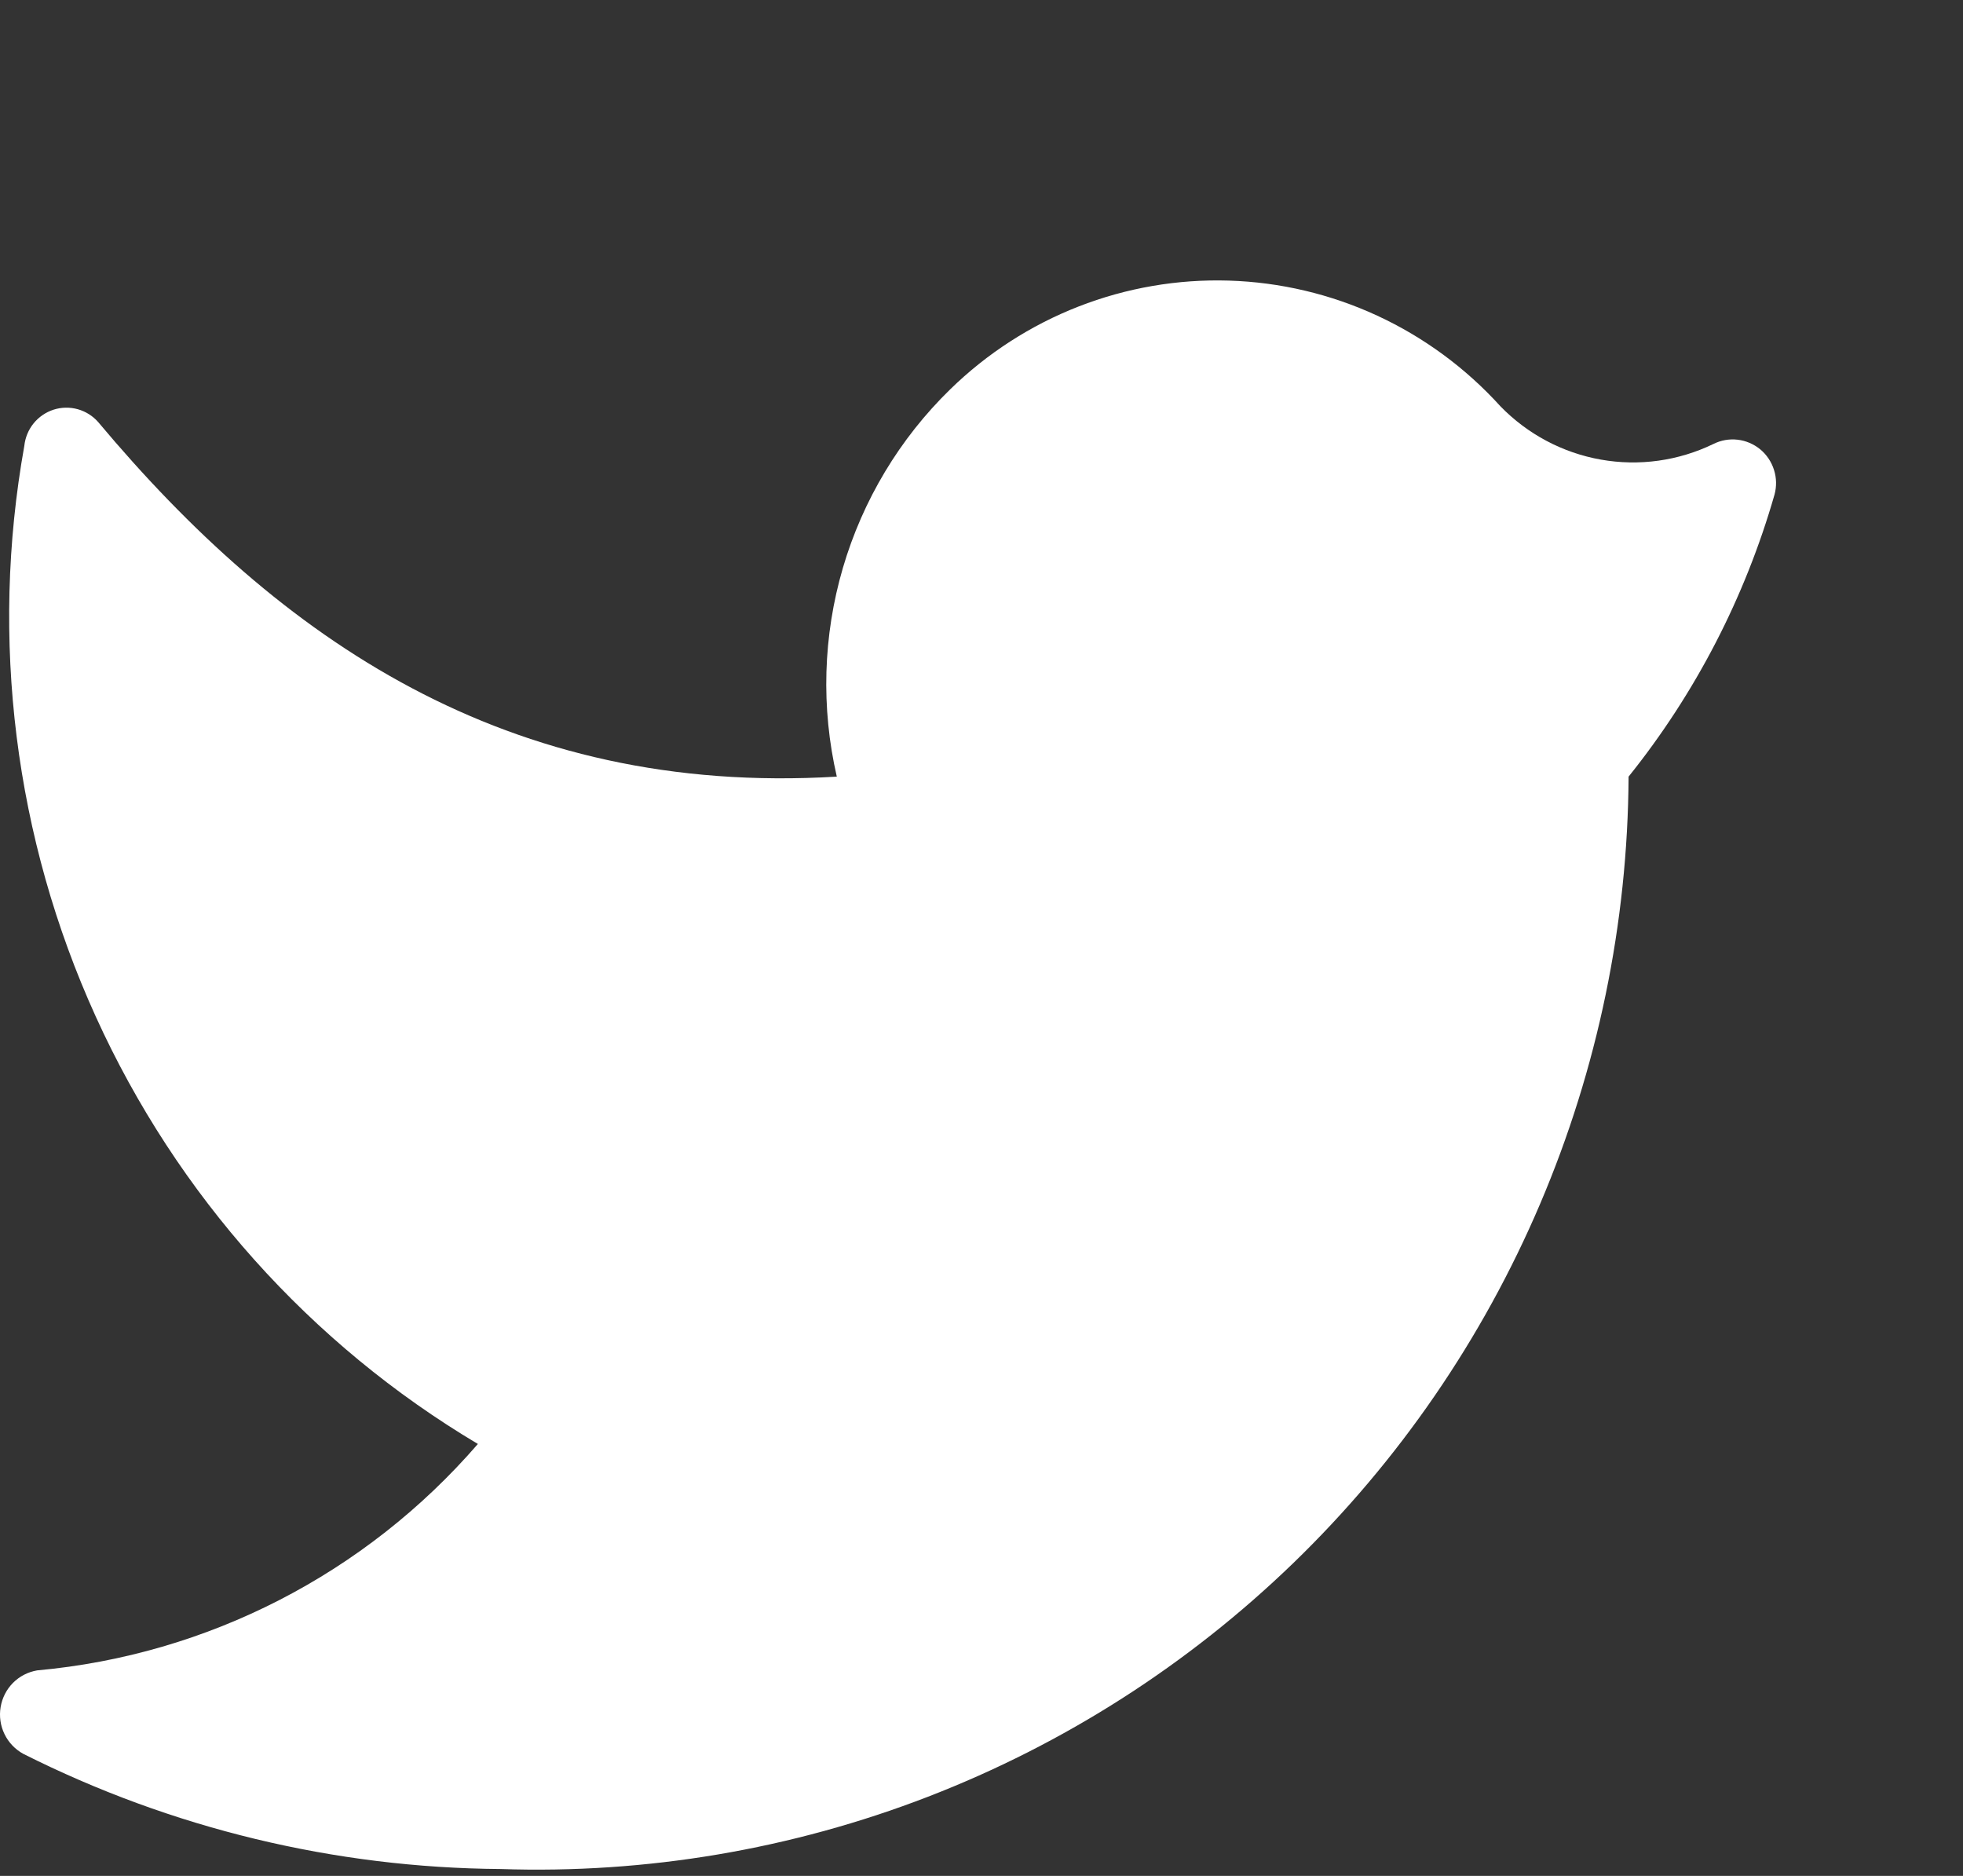 <svg width="45" height="43" viewBox="0 0 45 43" fill="none" xmlns="http://www.w3.org/2000/svg">
<rect x="0" y="0" width="45" height="43" fill="#333333" stroke="none"/>
<path d="M11.475 42.842C14.817 42.955 18.148 42.392 21.271 41.186C24.393 39.98 27.244 38.156 29.655 35.822C32.066 33.487 33.987 30.69 35.306 27.595C36.625 24.5 37.315 21.17 37.334 17.802C38.866 15.893 40.003 13.695 40.679 11.338C40.73 11.151 40.726 10.954 40.667 10.77C40.609 10.586 40.5 10.423 40.352 10.3C40.203 10.178 40.023 10.101 39.833 10.079C39.642 10.057 39.45 10.091 39.278 10.177C38.476 10.565 37.574 10.691 36.698 10.535C35.822 10.38 35.017 9.952 34.395 9.312C33.602 8.437 32.642 7.731 31.573 7.236C30.503 6.741 29.346 6.468 28.17 6.432C26.994 6.396 25.822 6.598 24.725 7.026C23.628 7.454 22.627 8.1 21.782 8.925C20.625 10.053 19.778 11.463 19.322 13.019C18.867 14.575 18.819 16.223 19.183 17.802C11.61 18.258 6.411 14.638 2.252 9.676C2.127 9.533 1.964 9.431 1.782 9.38C1.6 9.33 1.407 9.333 1.227 9.391C1.048 9.449 0.888 9.559 0.769 9.706C0.65 9.854 0.577 10.033 0.557 10.222C-0.235 14.648 0.336 19.213 2.195 23.302C4.054 27.392 7.11 30.811 10.955 33.099C8.377 36.077 4.757 37.936 0.851 38.289C0.641 38.325 0.448 38.424 0.298 38.575C0.148 38.726 0.049 38.921 0.014 39.132C-0.021 39.342 0.01 39.559 0.104 39.751C0.197 39.943 0.348 40.1 0.534 40.202C3.933 41.912 7.675 42.815 11.475 42.842Z" fill="white"/>
</svg>
